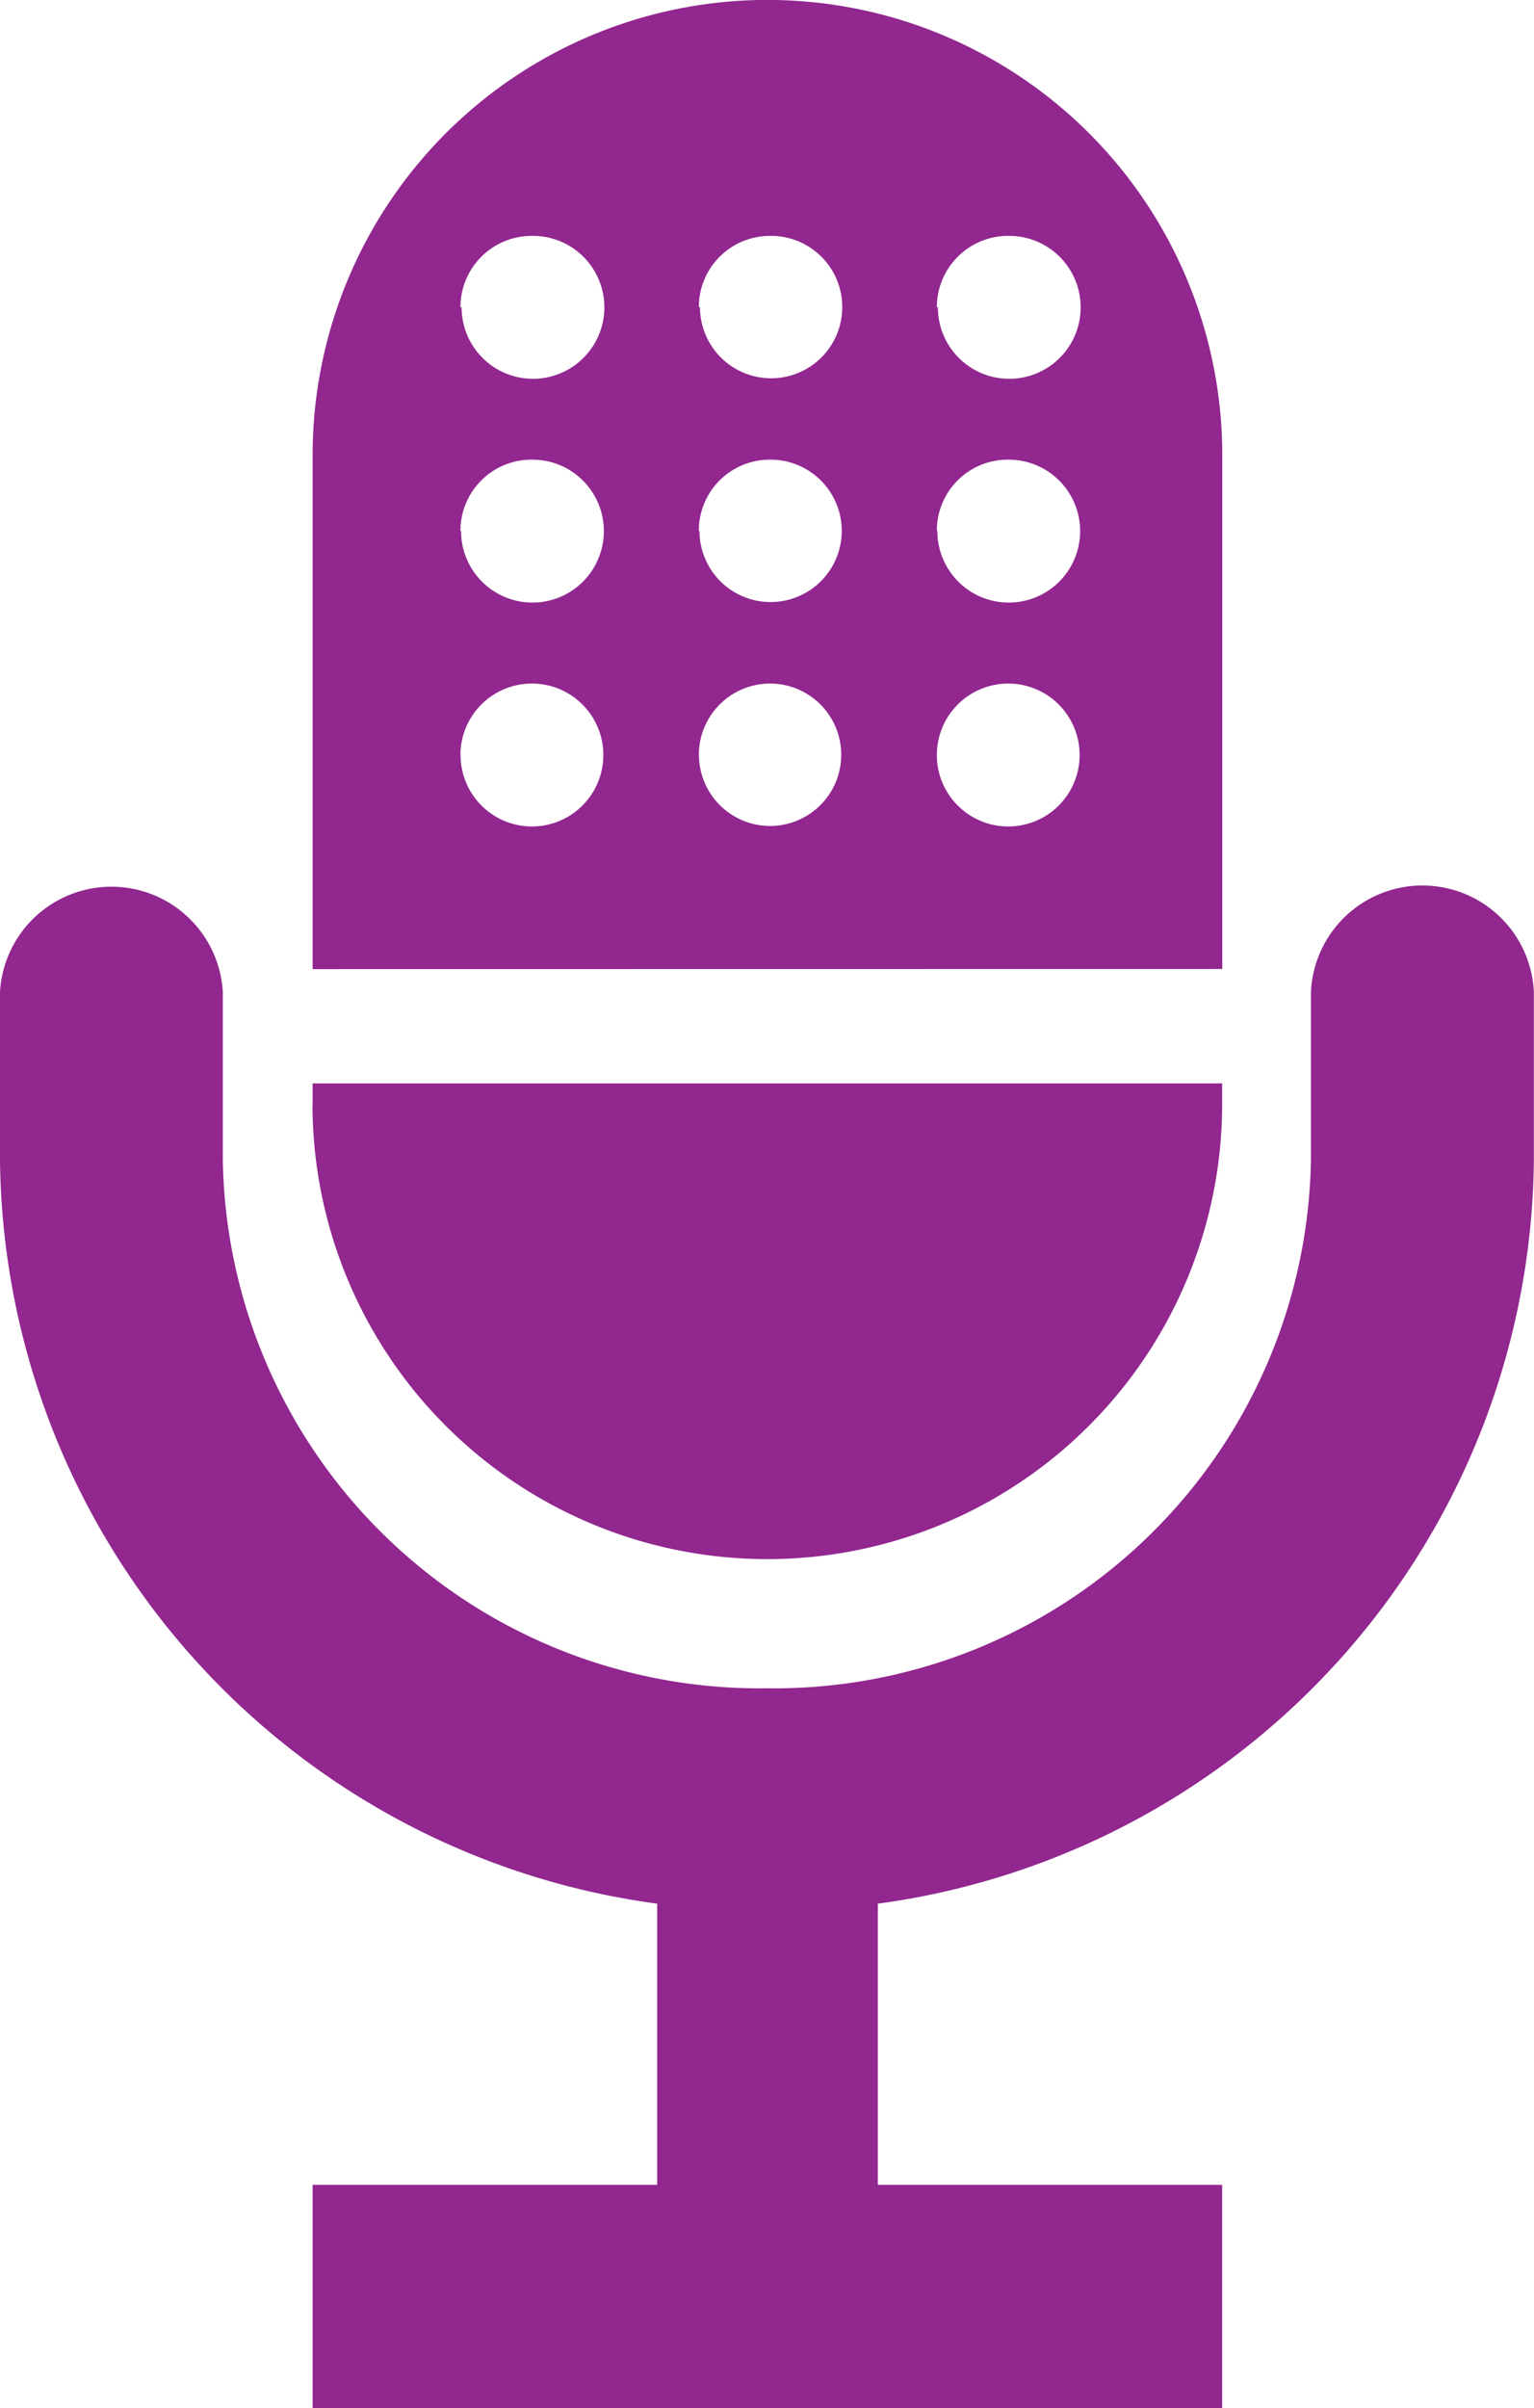 <svg xmlns="http://www.w3.org/2000/svg" width="11.904" height="18.671" viewBox="0 0 11.904 18.671">
  <path id="Union_6" data-name="Union 6" d="M2.426,18.671V16.94H5.1V14.76A5.881,5.881,0,0,1,0,8.99v-1.3a.866.866,0,0,1,1.729,0v1.3a4.165,4.165,0,0,0,4.222,4.1,4.165,4.165,0,0,0,4.222-4.1v-1.3a.866.866,0,0,1,1.73,0v1.3A5.874,5.874,0,0,1,6.812,14.76V16.94H9.484v1.732Zm0-10.108V8.4H9.484v.159a3.529,3.529,0,0,1-7.059,0Zm0-1.049V3.529a3.529,3.529,0,1,1,7.059,0V7.513ZM7.27,5.85A.554.554,0,1,0,7.823,5.3.554.554,0,0,0,7.27,5.85Zm-1.846,0A.552.552,0,1,0,5.974,5.3.553.553,0,0,0,5.423,5.85Zm-1.85,0A.554.554,0,1,0,4.127,5.3.554.554,0,0,0,3.573,5.85Zm3.7-1.733a.554.554,0,1,0,.553-.553A.55.55,0,0,0,7.27,4.117Zm-1.846,0a.552.552,0,1,0,.551-.553A.55.55,0,0,0,5.423,4.117Zm-1.85,0a.554.554,0,1,0,.554-.553A.551.551,0,0,0,3.573,4.117Zm3.7-1.735a.554.554,0,1,0,.553-.553A.553.553,0,0,0,7.27,2.382Zm-1.846,0a.552.552,0,1,0,.551-.553A.552.552,0,0,0,5.423,2.382Zm-1.85,0a.554.554,0,1,0,.554-.553A.553.553,0,0,0,3.573,2.382Z" fill="#91278f"/>
</svg>
